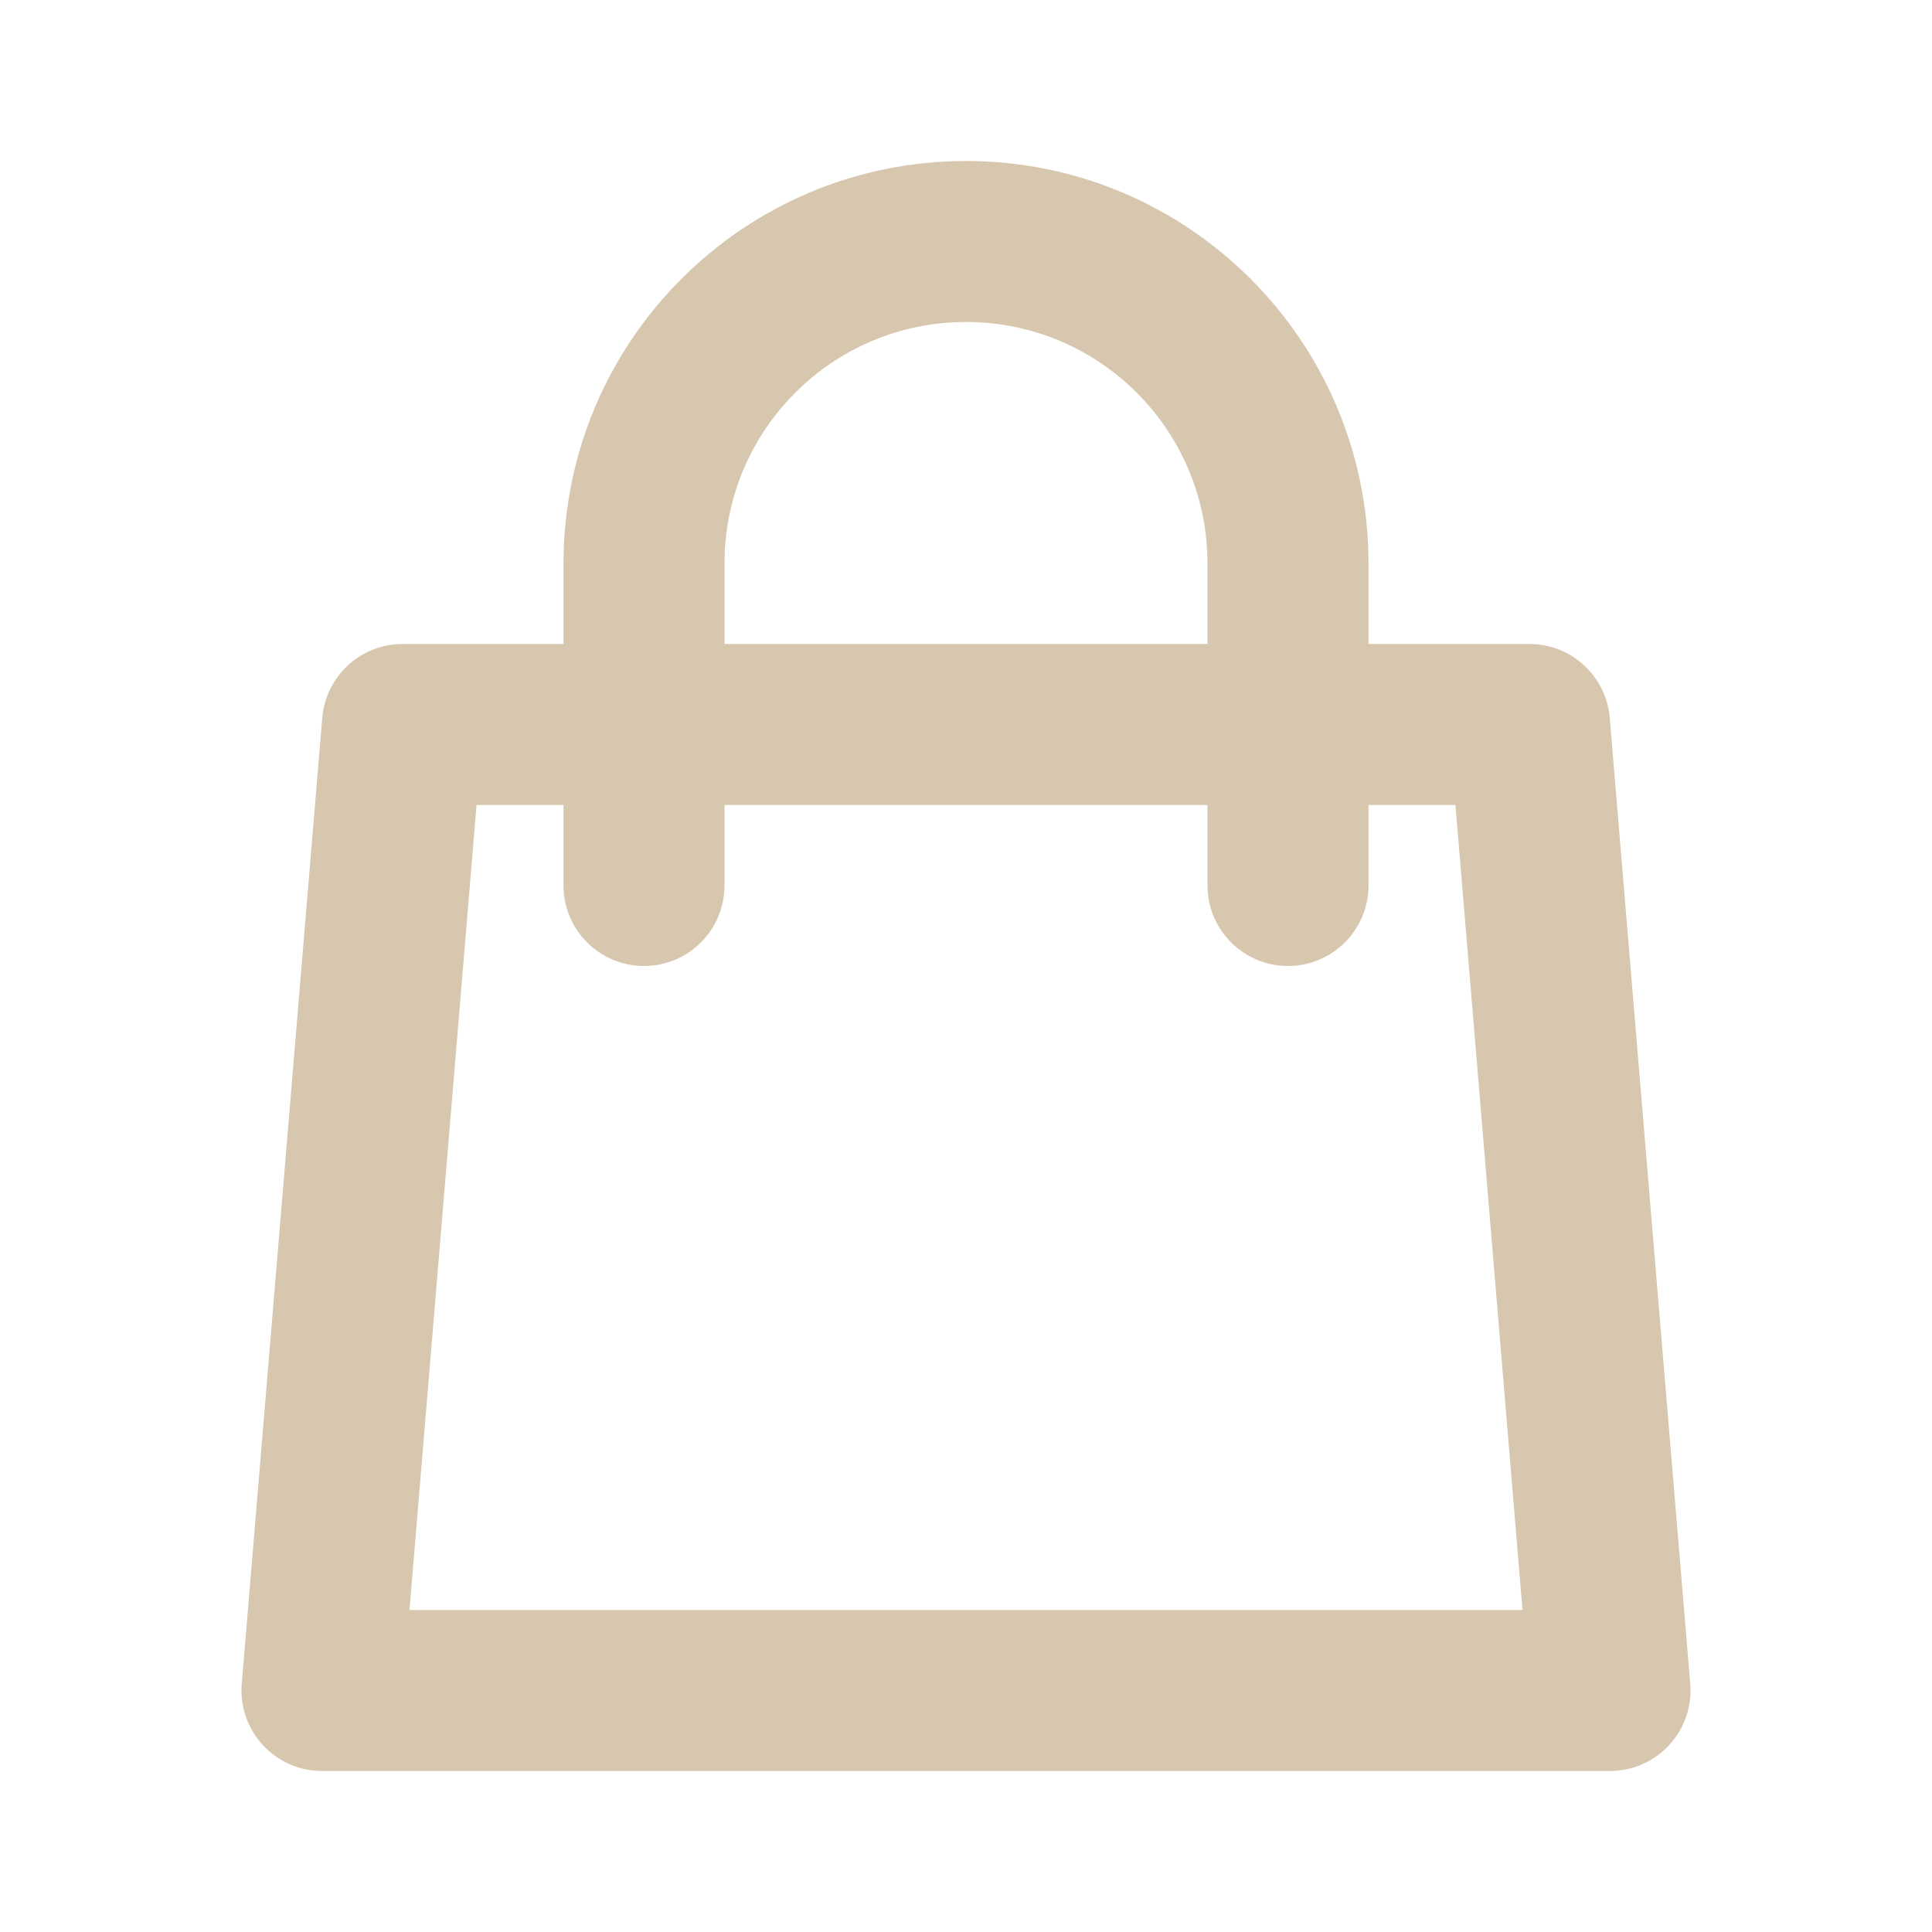 <svg width="24" height="24" viewBox="0 0 24 24" fill="none" xmlns="http://www.w3.org/2000/svg">
<path fill-rule="evenodd" clip-rule="evenodd" d="M7 7C7 4.239 9.239 2 12 2C14.761 2 17 4.239 17 7V8H19C19.52 8 19.953 8.399 19.997 8.917L20.997 20.917C21.02 21.196 20.925 21.471 20.736 21.677C20.547 21.883 20.28 22 20 22H4C3.72 22 3.453 21.883 3.264 21.677C3.075 21.471 2.98 21.196 3.003 20.917L4.003 8.917C4.047 8.399 4.48 8 5 8H7V7ZM7 10V11C7 11.552 7.448 12 8 12C8.552 12 9 11.552 9 11V10H15V11C15 11.552 15.448 12 16 12C16.552 12 17 11.552 17 11V10H18.08L18.913 20H5.087L5.92 10H7ZM15 8H9V7C9 5.343 10.343 4 12 4C13.657 4 15 5.343 15 7V8Z" fill="#d8c7af"/>
</svg>
